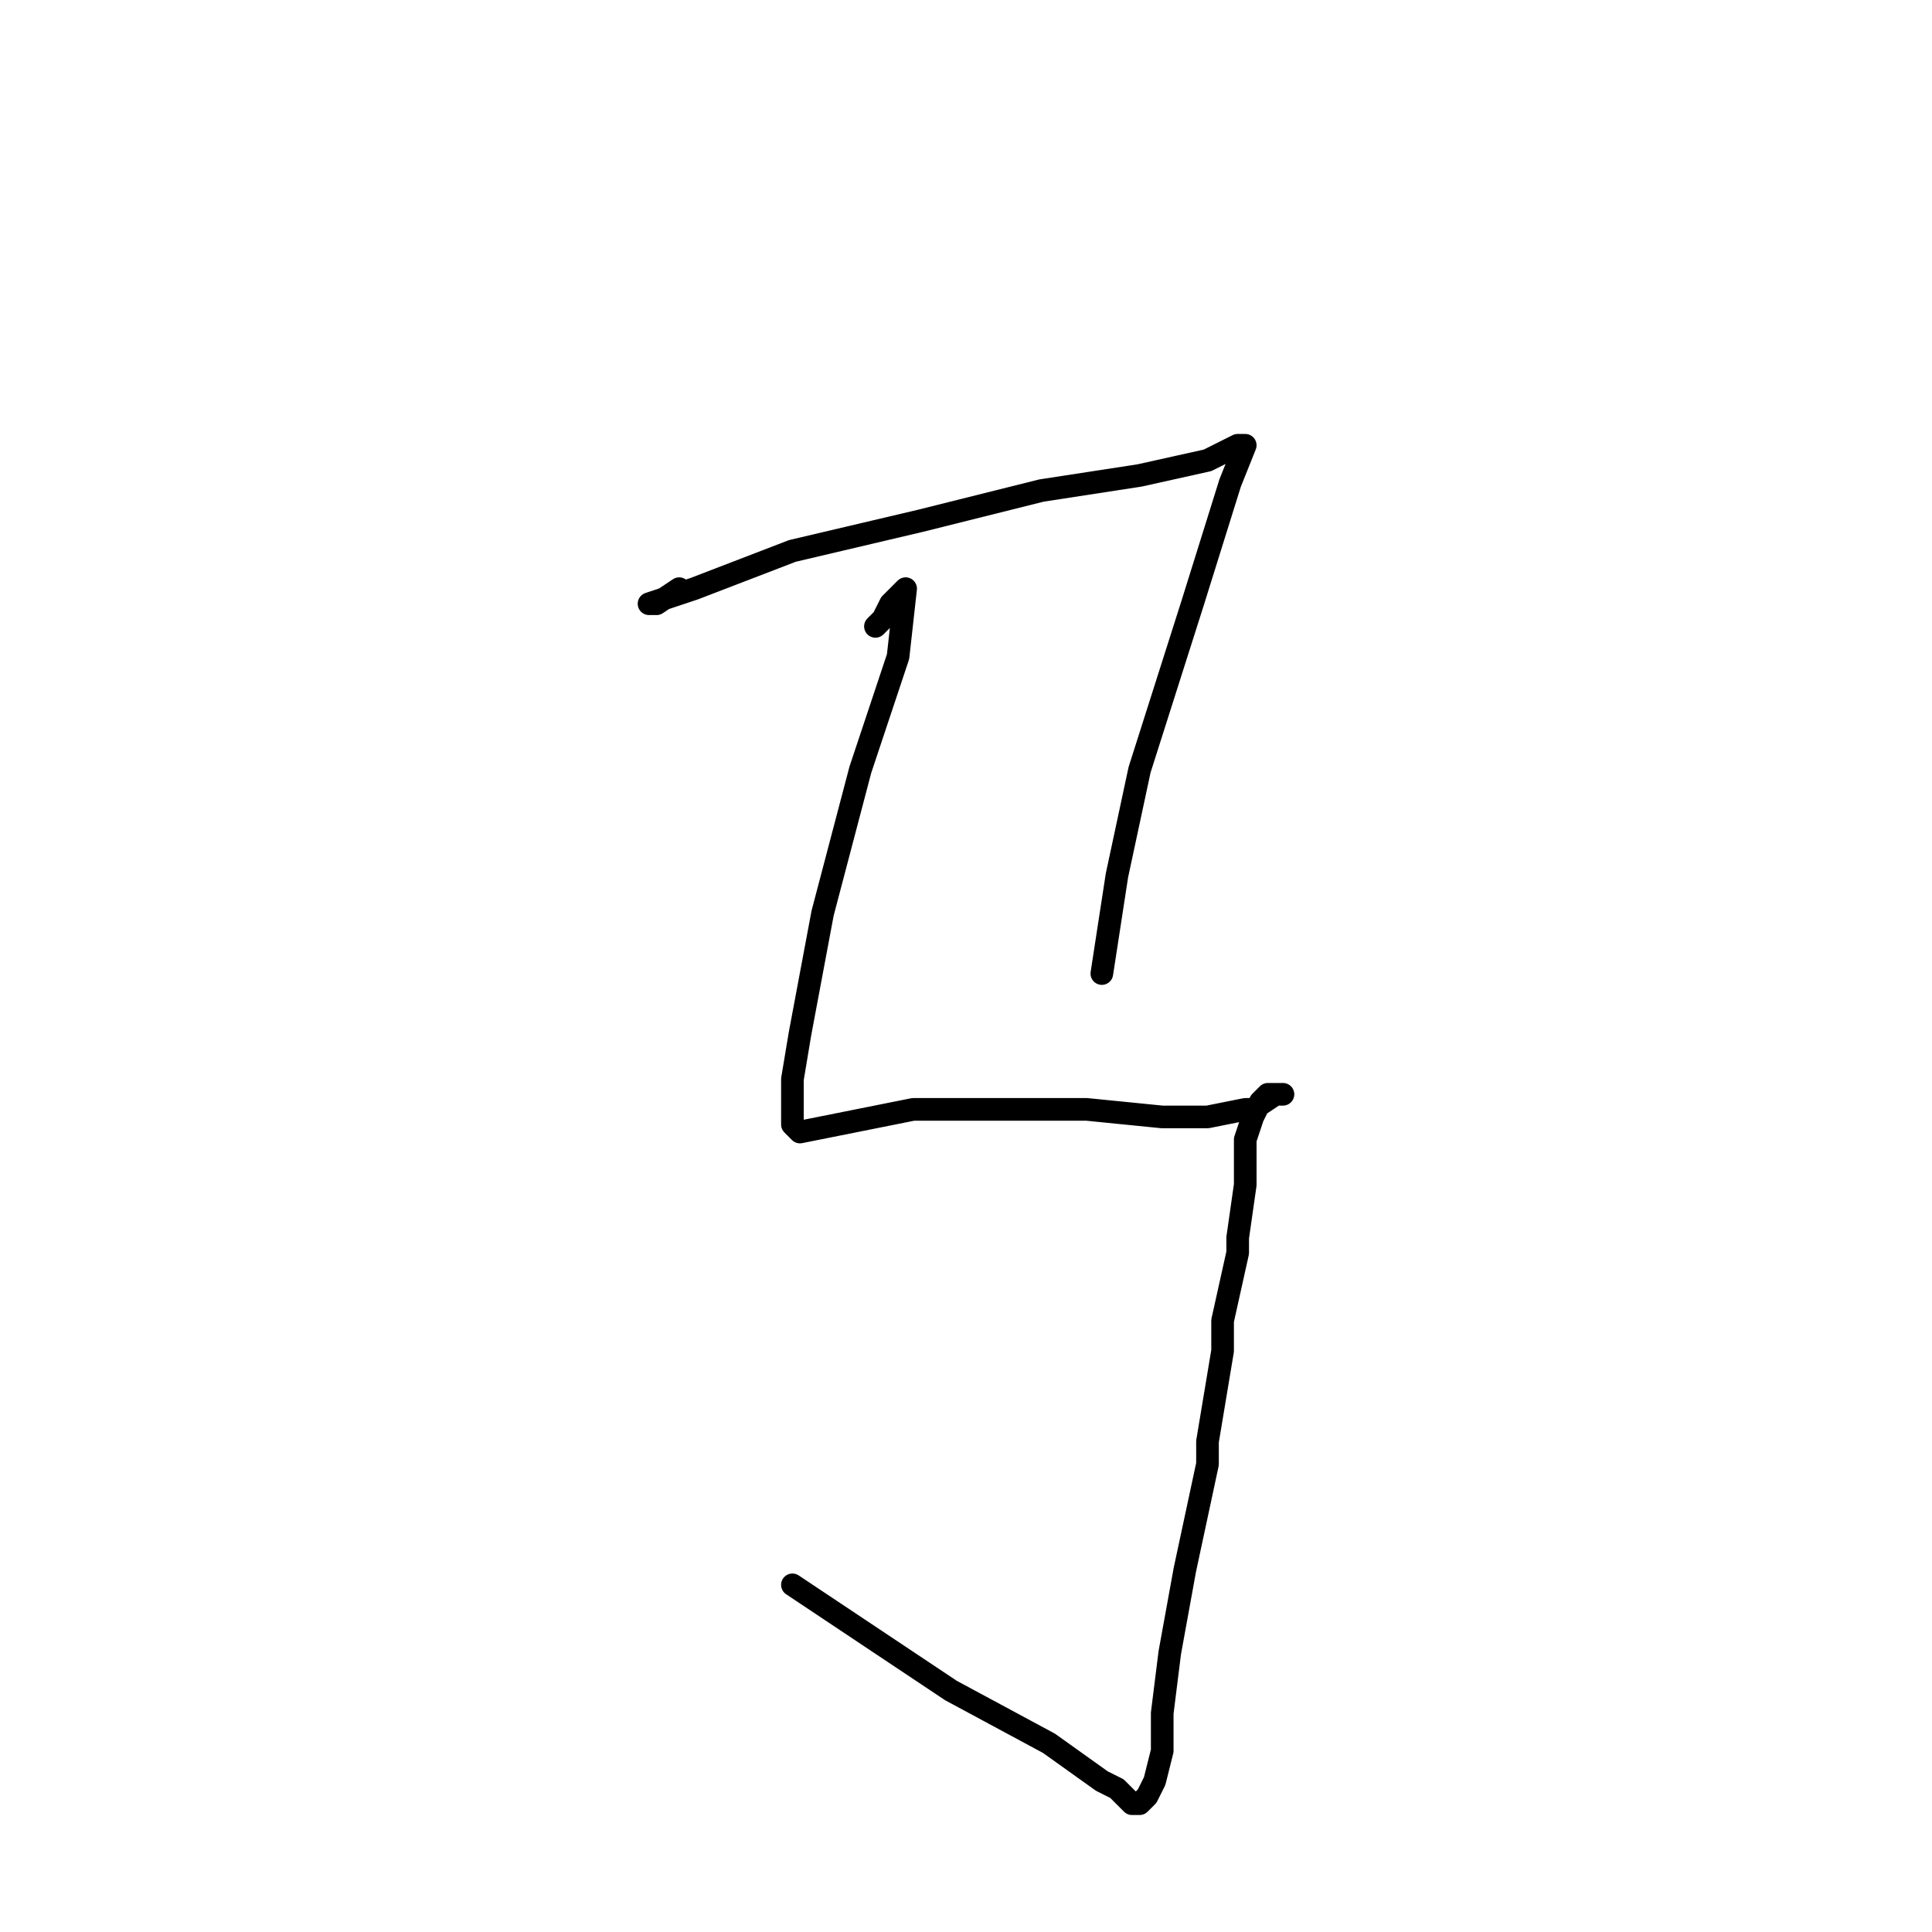 <?xml version="1.0" standalone="no"?>
    <svg width="256" height="256" xmlns="http://www.w3.org/2000/svg" version="1.1">
    <polyline stroke="black" stroke-width="3" stroke-linecap="round" fill="transparent" stroke-linejoin="round" points="90 78 87 80 86 80 92 78 105 73 122 69 134 66 138 65 151 63 160 61 164 59 165 59 163 64 158 80 151 102 148 116 146 129 146 129 " />
        <polyline stroke="black" stroke-width="3" stroke-linecap="round" fill="transparent" stroke-linejoin="round" points="116 83 117 82 118 80 120 78 119 87 114 102 109 121 106 137 105 143 105 145 105 149 106 150 111 149 121 147 132 147 144 147 154 148 160 148 165 147 166 147 169 145 170 145 168 145 167 146 166 148 165 151 165 157 164 164 164 166 162 175 162 179 160 191 160 194 157 208 155 219 154 227 154 232 153 236 152 238 151 239 150 239 148 237 146 236 139 231 126 224 105 210 105 210 " />
        </svg>